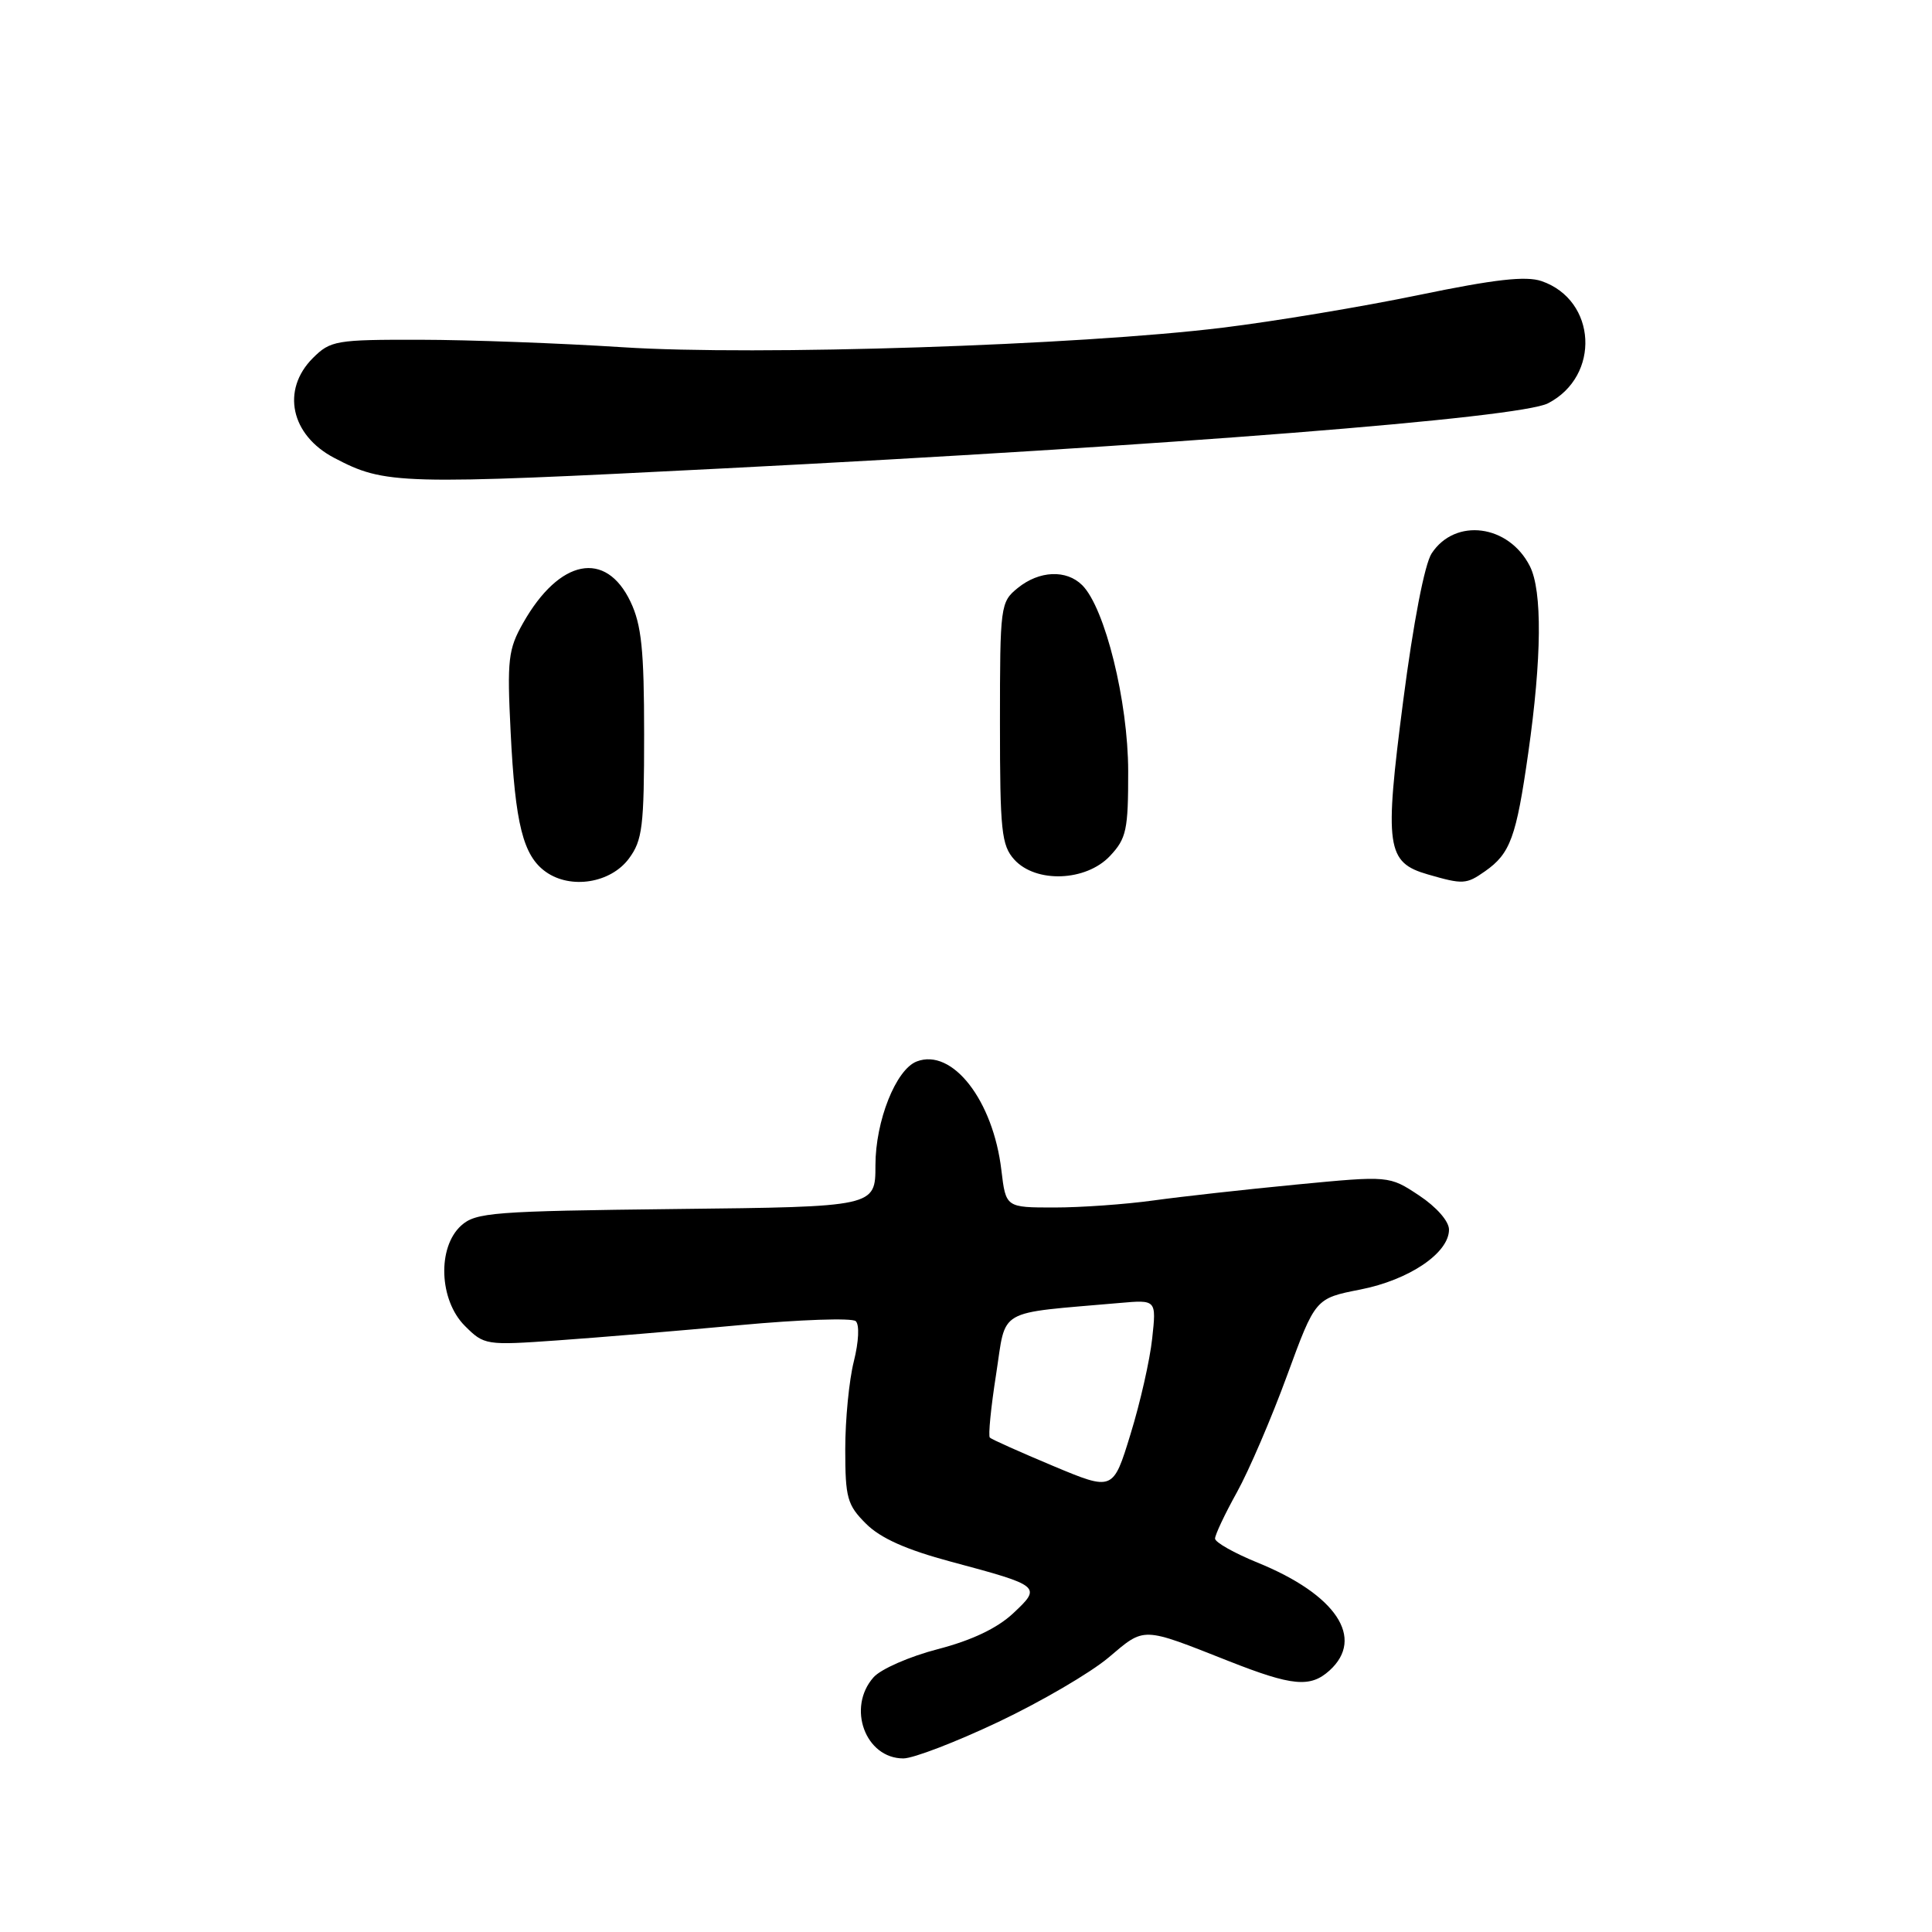 <?xml version="1.0" encoding="UTF-8" standalone="no"?>
<!DOCTYPE svg PUBLIC "-//W3C//DTD SVG 1.1//EN" "http://www.w3.org/Graphics/SVG/1.1/DTD/svg11.dtd" >
<svg xmlns="http://www.w3.org/2000/svg" xmlns:xlink="http://www.w3.org/1999/xlink" version="1.1" viewBox="0 0 256 256">
 <g >
 <path fill="currentColor"
d=" M 132.30 228.16 C 137.91 225.50 144.47 221.67 146.88 219.64 C 151.74 215.53 151.20 215.52 162.83 220.11 C 171.25 223.43 173.62 223.65 176.17 221.35 C 180.90 217.06 177.04 211.28 166.62 207.05 C 163.53 205.79 161.00 204.36 161.00 203.87 C 161.00 203.37 162.30 200.61 163.90 197.73 C 165.49 194.86 168.48 187.90 170.54 182.27 C 174.29 172.04 174.29 172.04 180.25 170.87 C 186.72 169.60 192.00 166.03 192.00 162.93 C 192.00 161.82 190.34 159.93 188.03 158.40 C 184.07 155.78 184.07 155.78 171.78 156.96 C 165.03 157.61 156.49 158.56 152.81 159.07 C 149.13 159.58 143.23 160.00 139.70 160.00 C 133.28 160.00 133.28 160.00 132.69 155.07 C 131.60 145.79 126.18 138.84 121.47 140.65 C 118.71 141.71 116.00 148.54 116.00 154.41 C 116.00 159.91 116.00 159.91 89.60 160.20 C 65.29 160.48 63.04 160.65 61.10 162.40 C 57.92 165.29 58.18 172.28 61.60 175.69 C 64.15 178.24 64.38 178.28 73.85 177.61 C 79.16 177.24 90.03 176.33 98.00 175.59 C 105.97 174.85 112.90 174.61 113.39 175.06 C 113.90 175.53 113.79 177.78 113.14 180.38 C 112.51 182.86 112.00 188.10 112.00 192.02 C 112.00 198.47 112.26 199.42 114.75 201.90 C 116.67 203.82 120.07 205.34 126.00 206.93 C 137.95 210.13 138.05 210.22 134.23 213.79 C 132.12 215.76 128.74 217.36 124.27 218.52 C 120.55 219.48 116.71 221.16 115.75 222.25 C 112.19 226.26 114.66 233.00 119.70 233.00 C 121.02 233.00 126.69 230.82 132.30 228.16 Z  M 83.33 113.77 C 85.13 111.34 85.35 109.55 85.35 97.27 C 85.35 86.11 85.00 82.79 83.55 79.74 C 80.27 72.84 74.13 74.05 69.32 82.54 C 67.34 86.03 67.18 87.39 67.66 96.95 C 68.26 109.21 69.32 113.40 72.33 115.53 C 75.63 117.87 80.91 117.02 83.33 113.77 Z  M 196.77 115.45 C 200.13 113.10 200.91 110.95 202.50 99.78 C 204.30 87.16 204.37 78.30 202.72 75.03 C 199.92 69.49 192.82 68.57 189.70 73.33 C 188.77 74.75 187.27 82.51 185.93 92.87 C 183.42 112.26 183.70 114.28 189.21 115.87 C 193.85 117.21 194.29 117.19 196.77 115.45 Z  M 147.08 113.42 C 149.26 111.10 149.50 109.97 149.49 102.17 C 149.48 92.95 146.42 80.56 143.40 77.54 C 141.30 75.45 137.71 75.60 134.86 77.91 C 132.56 79.78 132.50 80.22 132.50 95.81 C 132.50 110.12 132.70 112.01 134.40 113.90 C 137.26 117.05 143.90 116.80 147.08 113.42 Z  M 96.00 62.06 C 155.04 59.05 201.34 55.39 205.12 53.44 C 212.11 49.83 211.58 39.77 204.27 37.25 C 202.20 36.54 198.09 37.00 188.00 39.09 C 180.57 40.63 168.88 42.58 162.00 43.42 C 142.99 45.76 100.18 47.16 82.50 46.01 C 74.25 45.48 62.19 45.03 55.70 45.02 C 44.50 45.00 43.79 45.12 41.45 47.45 C 37.24 51.67 38.52 57.65 44.28 60.67 C 51.06 64.22 52.65 64.27 96.00 62.06 Z  M 139.53 194.24 C 135.15 192.40 131.38 190.72 131.16 190.49 C 130.93 190.26 131.30 186.49 131.99 182.10 C 133.37 173.21 131.83 174.10 148.36 172.65 C 153.23 172.22 153.23 172.22 152.67 177.36 C 152.37 180.19 151.08 185.89 149.80 190.03 C 147.49 197.57 147.49 197.57 139.53 194.24 Z "/>
</g>
</svg>